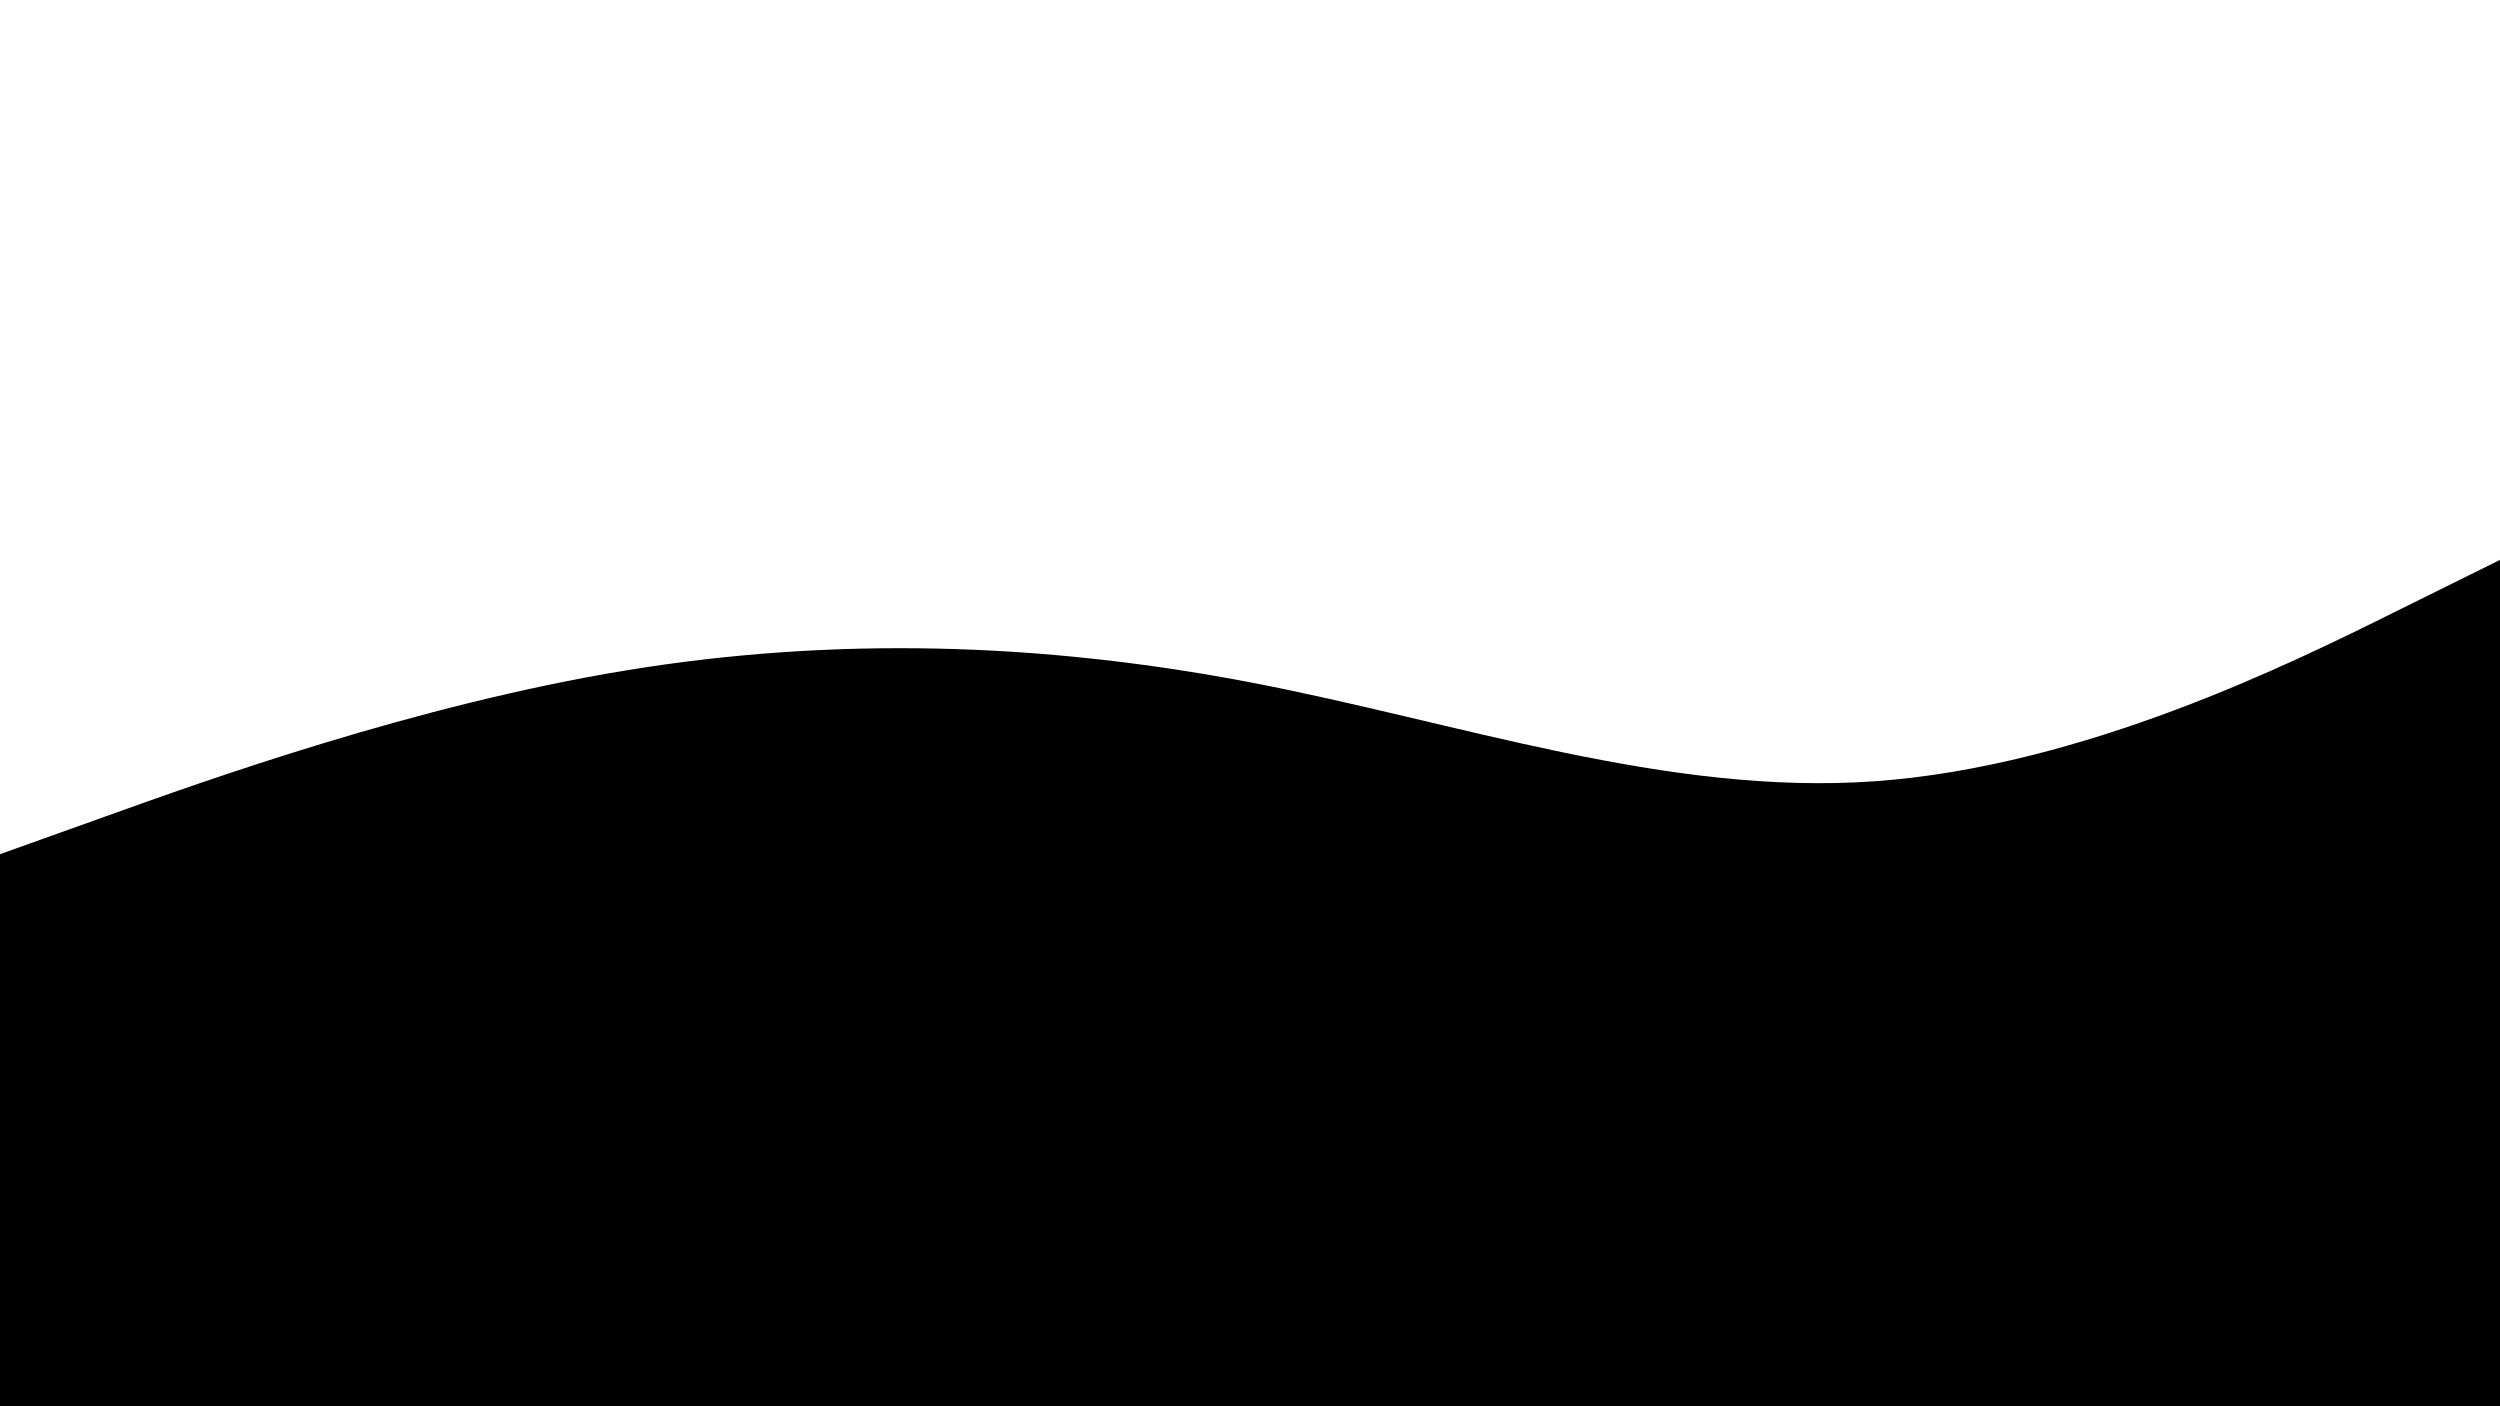 <svg id="visual" viewBox="0 0 960 540" width="960" height="540" xmlns="http://www.w3.org/2000/svg" xmlns:xlink="http://www.w3.org/1999/xlink" version="1.1"><path d="M0 328L40 313.7C80 299.3 160 270.7 240 257.5C320 244.3 400 246.7 480 262C560 277.3 640 305.7 720 300C800 294.3 880 254.7 920 234.8L960 215L960 541L920 541C880 541 800 541 720 541C640 541 560 541 480 541C400 541 320 541 240 541C160 541 80 541 40 541L0 541Z" fill="#000000" stroke-linecap="round" stroke-linejoin="miter"></path></svg>